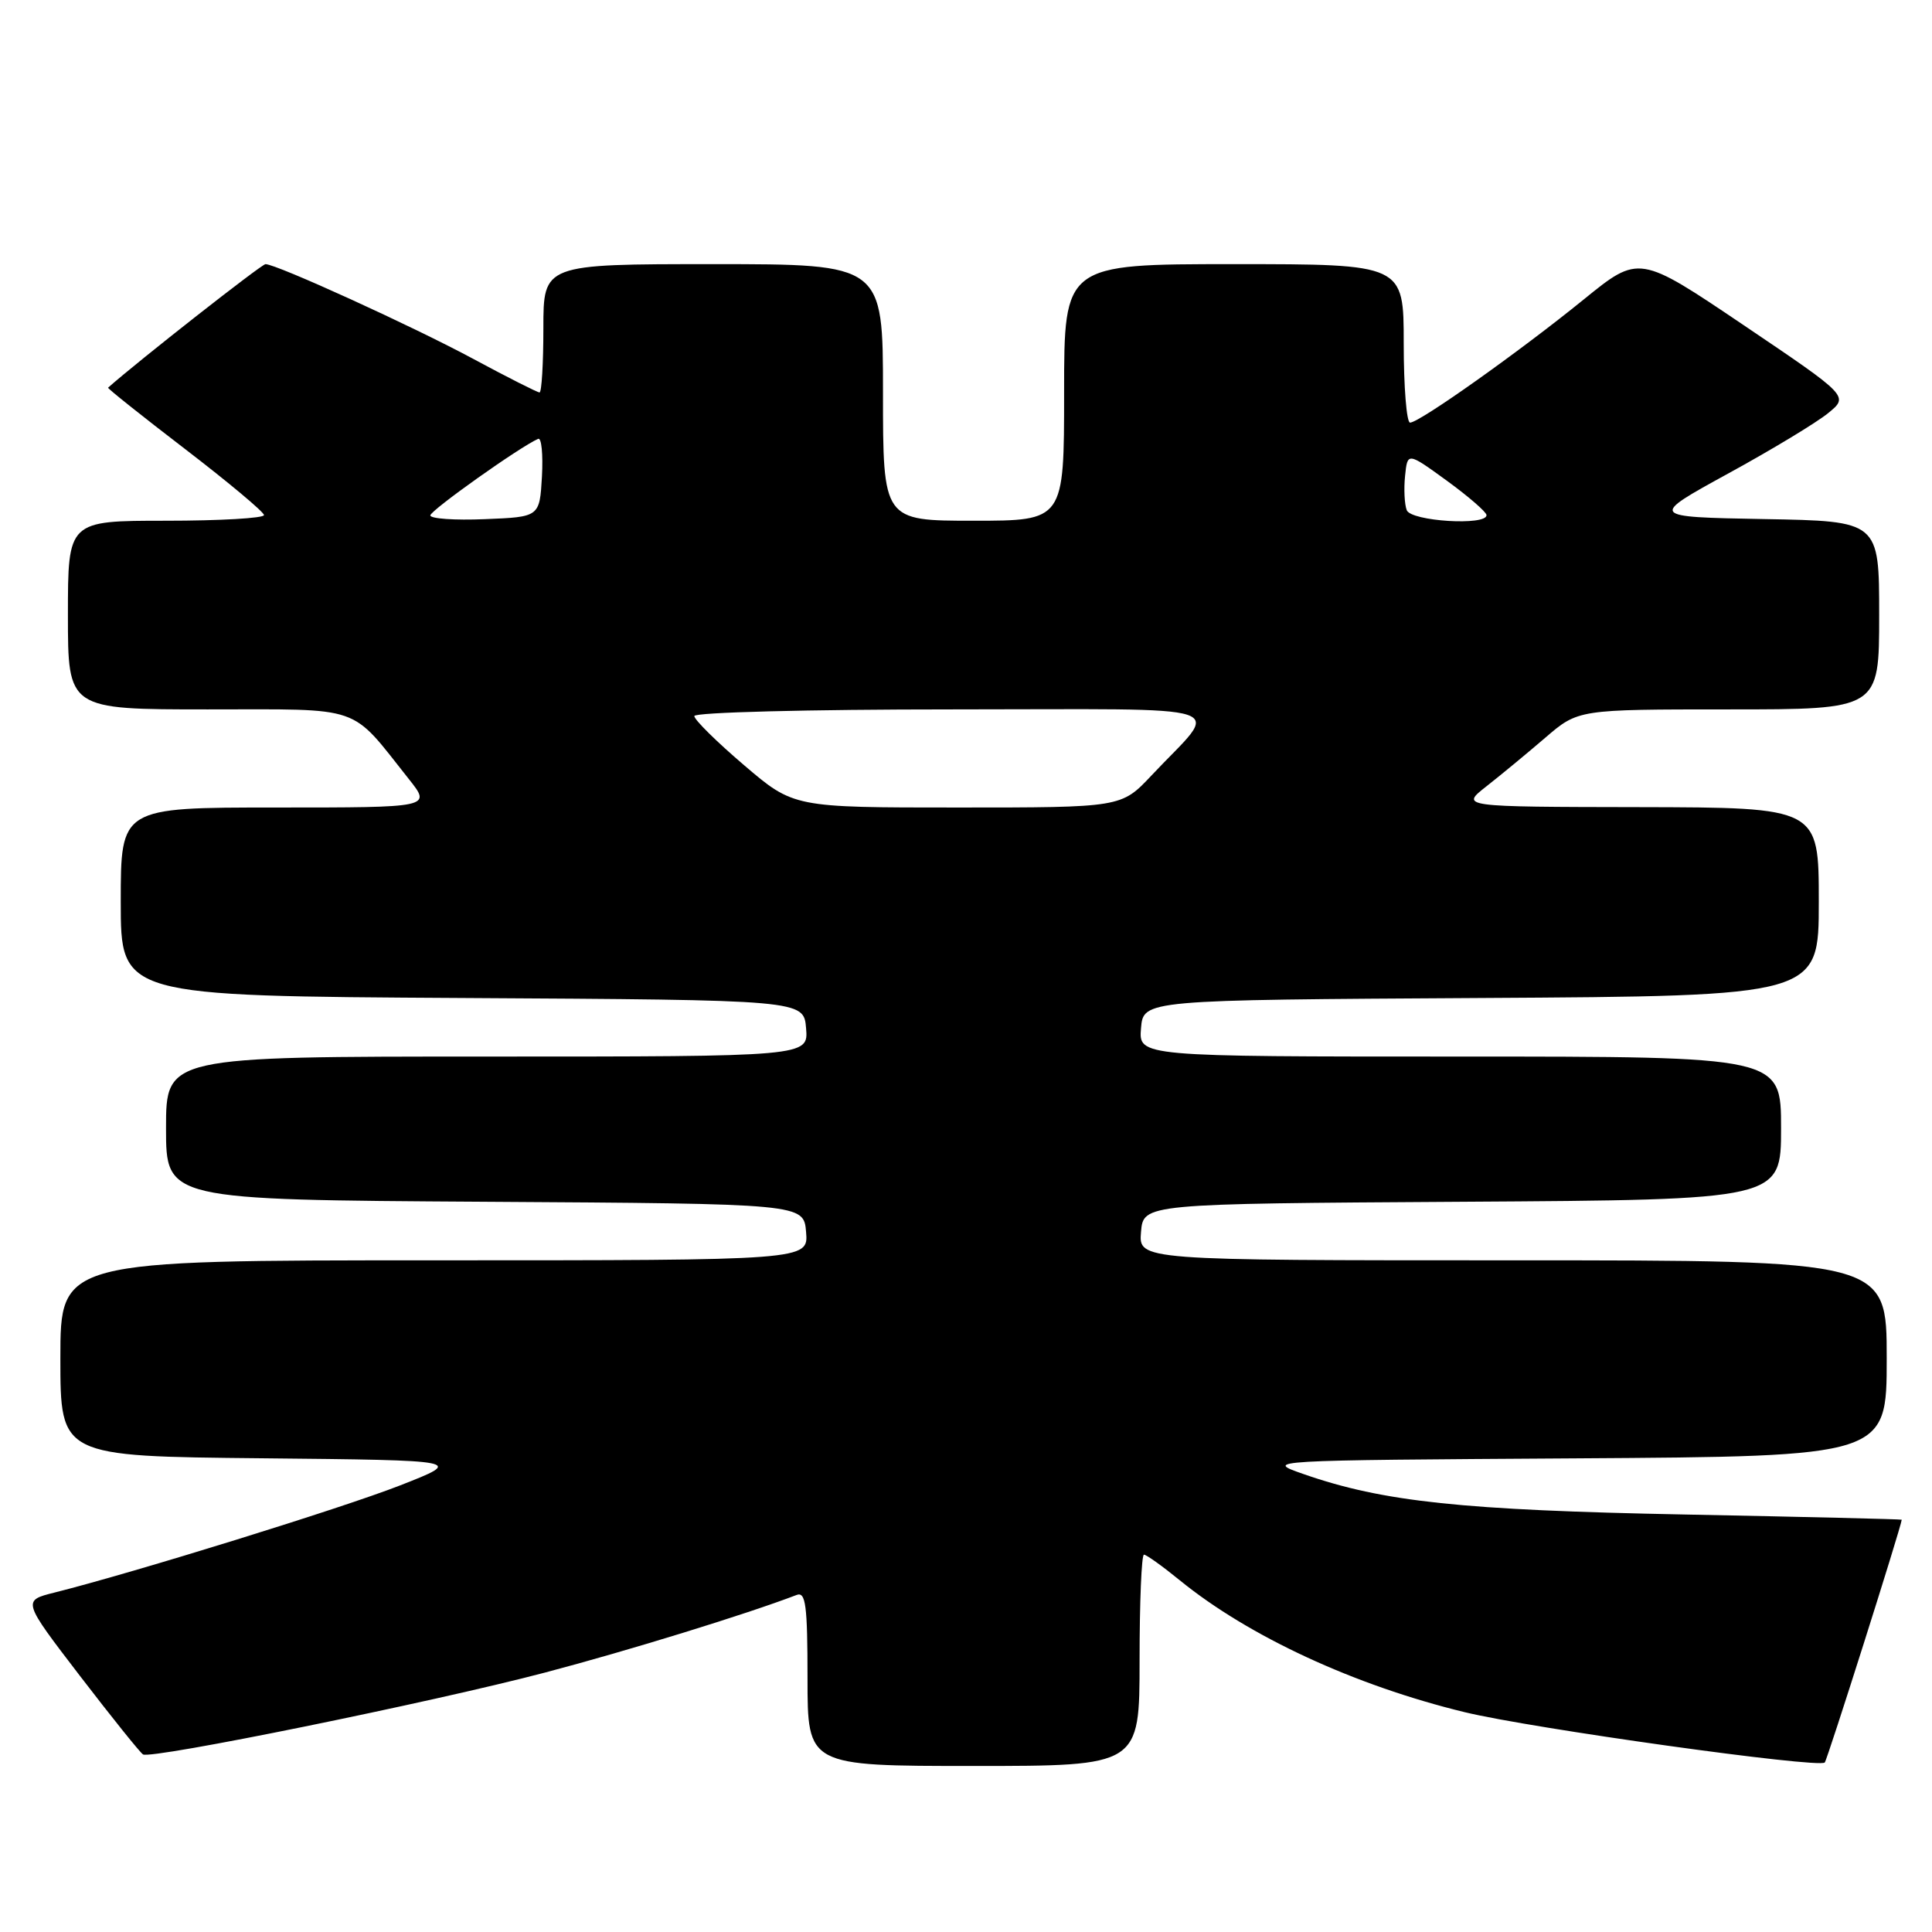 <?xml version="1.0" encoding="UTF-8" standalone="no"?>
<!DOCTYPE svg PUBLIC "-//W3C//DTD SVG 1.1//EN" "http://www.w3.org/Graphics/SVG/1.1/DTD/svg11.dtd" >
<svg xmlns="http://www.w3.org/2000/svg" xmlns:xlink="http://www.w3.org/1999/xlink" version="1.1" viewBox="0 0 256 256">
 <g >
 <path fill="currentColor"
d=" M 151.00 220.00 C 151.00 212.30 151.26 206.00 151.58 206.00 C 151.90 206.00 154.04 207.53 156.33 209.40 C 165.46 216.83 179.49 223.33 194.07 226.87 C 202.97 229.03 240.99 234.34 241.79 233.54 C 242.12 233.21 251.87 202.45 251.99 201.37 C 251.99 201.30 239.06 200.99 223.25 200.68 C 193.79 200.11 183.27 199.00 172.75 195.33 C 167.50 193.50 167.50 193.50 208.75 193.24 C 250.00 192.98 250.00 192.98 250.00 179.99 C 250.00 167.00 250.00 167.00 200.44 167.00 C 150.88 167.00 150.88 167.00 151.19 163.25 C 151.50 159.50 151.50 159.50 193.75 159.24 C 236.00 158.98 236.00 158.98 236.00 149.49 C 236.00 140.00 236.00 140.00 193.44 140.00 C 150.88 140.00 150.88 140.00 151.19 136.25 C 151.50 132.50 151.50 132.50 196.25 132.24 C 241.00 131.98 241.00 131.98 241.00 119.49 C 241.00 107.00 241.00 107.00 217.25 106.95 C 193.50 106.91 193.50 106.91 196.95 104.20 C 198.84 102.72 202.36 99.81 204.76 97.75 C 209.12 94.00 209.12 94.00 229.06 94.00 C 249.00 94.00 249.00 94.00 249.00 81.53 C 249.00 69.05 249.00 69.05 233.75 68.78 C 218.50 68.50 218.50 68.50 229.00 62.74 C 234.78 59.58 240.73 55.98 242.24 54.74 C 244.99 52.50 244.99 52.50 231.08 43.11 C 217.18 33.73 217.18 33.73 209.84 39.69 C 201.37 46.57 188.08 56.00 186.84 56.00 C 186.38 56.00 186.00 51.28 186.00 45.50 C 186.00 35.00 186.00 35.00 163.50 35.00 C 141.00 35.00 141.00 35.00 141.00 52.00 C 141.00 69.00 141.00 69.00 129.00 69.00 C 117.00 69.00 117.00 69.00 117.00 52.00 C 117.00 35.00 117.00 35.00 94.50 35.00 C 72.00 35.00 72.00 35.00 72.00 43.50 C 72.00 48.17 71.77 52.00 71.49 52.00 C 71.21 52.00 67.27 50.01 62.74 47.57 C 54.68 43.23 36.63 35.00 35.18 35.00 C 34.66 35.00 18.22 47.90 14.32 51.37 C 14.22 51.46 18.82 55.13 24.55 59.52 C 30.27 63.91 34.97 67.84 34.98 68.25 C 34.99 68.66 29.15 69.00 22.00 69.00 C 9.00 69.00 9.00 69.00 9.00 81.50 C 9.00 94.00 9.00 94.00 27.55 94.00 C 48.35 94.00 46.27 93.28 54.19 103.25 C 57.17 107.00 57.17 107.00 36.58 107.00 C 16.00 107.00 16.00 107.00 16.00 119.49 C 16.00 131.98 16.00 131.98 61.25 132.24 C 106.50 132.50 106.50 132.50 106.81 136.25 C 107.12 140.00 107.12 140.00 64.56 140.00 C 22.00 140.00 22.00 140.00 22.00 149.49 C 22.00 158.98 22.00 158.98 64.25 159.24 C 106.50 159.50 106.50 159.50 106.81 163.25 C 107.12 167.00 107.12 167.00 57.56 167.00 C 8.00 167.00 8.00 167.00 8.00 179.98 C 8.00 192.97 8.00 192.97 34.75 193.23 C 61.50 193.50 61.50 193.50 53.00 196.83 C 45.30 199.84 17.88 208.34 7.23 211.02 C 2.95 212.09 2.95 212.09 10.59 222.06 C 14.80 227.54 18.55 232.22 18.95 232.47 C 20.03 233.14 57.22 225.57 72.19 221.63 C 83.18 218.74 98.93 213.88 105.56 211.34 C 106.76 210.88 107.00 212.70 107.00 222.39 C 107.00 234.00 107.00 234.00 129.00 234.00 C 151.00 234.00 151.00 234.00 151.00 220.00 Z  M 98.58 101.38 C 94.96 98.29 92.00 95.37 92.00 94.88 C 92.00 94.39 107.07 94.00 126.15 94.00 C 164.84 94.00 161.76 92.98 152.58 102.75 C 148.58 107.00 148.58 107.00 126.87 107.00 C 105.16 107.00 105.16 107.00 98.58 101.38 Z  M 57.02 68.29 C 57.04 67.62 68.89 59.20 71.31 58.15 C 71.75 57.95 71.97 60.20 71.81 63.15 C 71.50 68.50 71.50 68.50 64.25 68.79 C 60.26 68.96 57.01 68.73 57.02 68.29 Z  M 186.40 67.60 C 186.10 66.82 186.00 64.78 186.18 63.05 C 186.50 59.91 186.50 59.91 191.72 63.70 C 194.59 65.79 196.95 67.84 196.97 68.25 C 197.03 69.70 186.97 69.08 186.40 67.60 Z "/>
</g>
</svg>